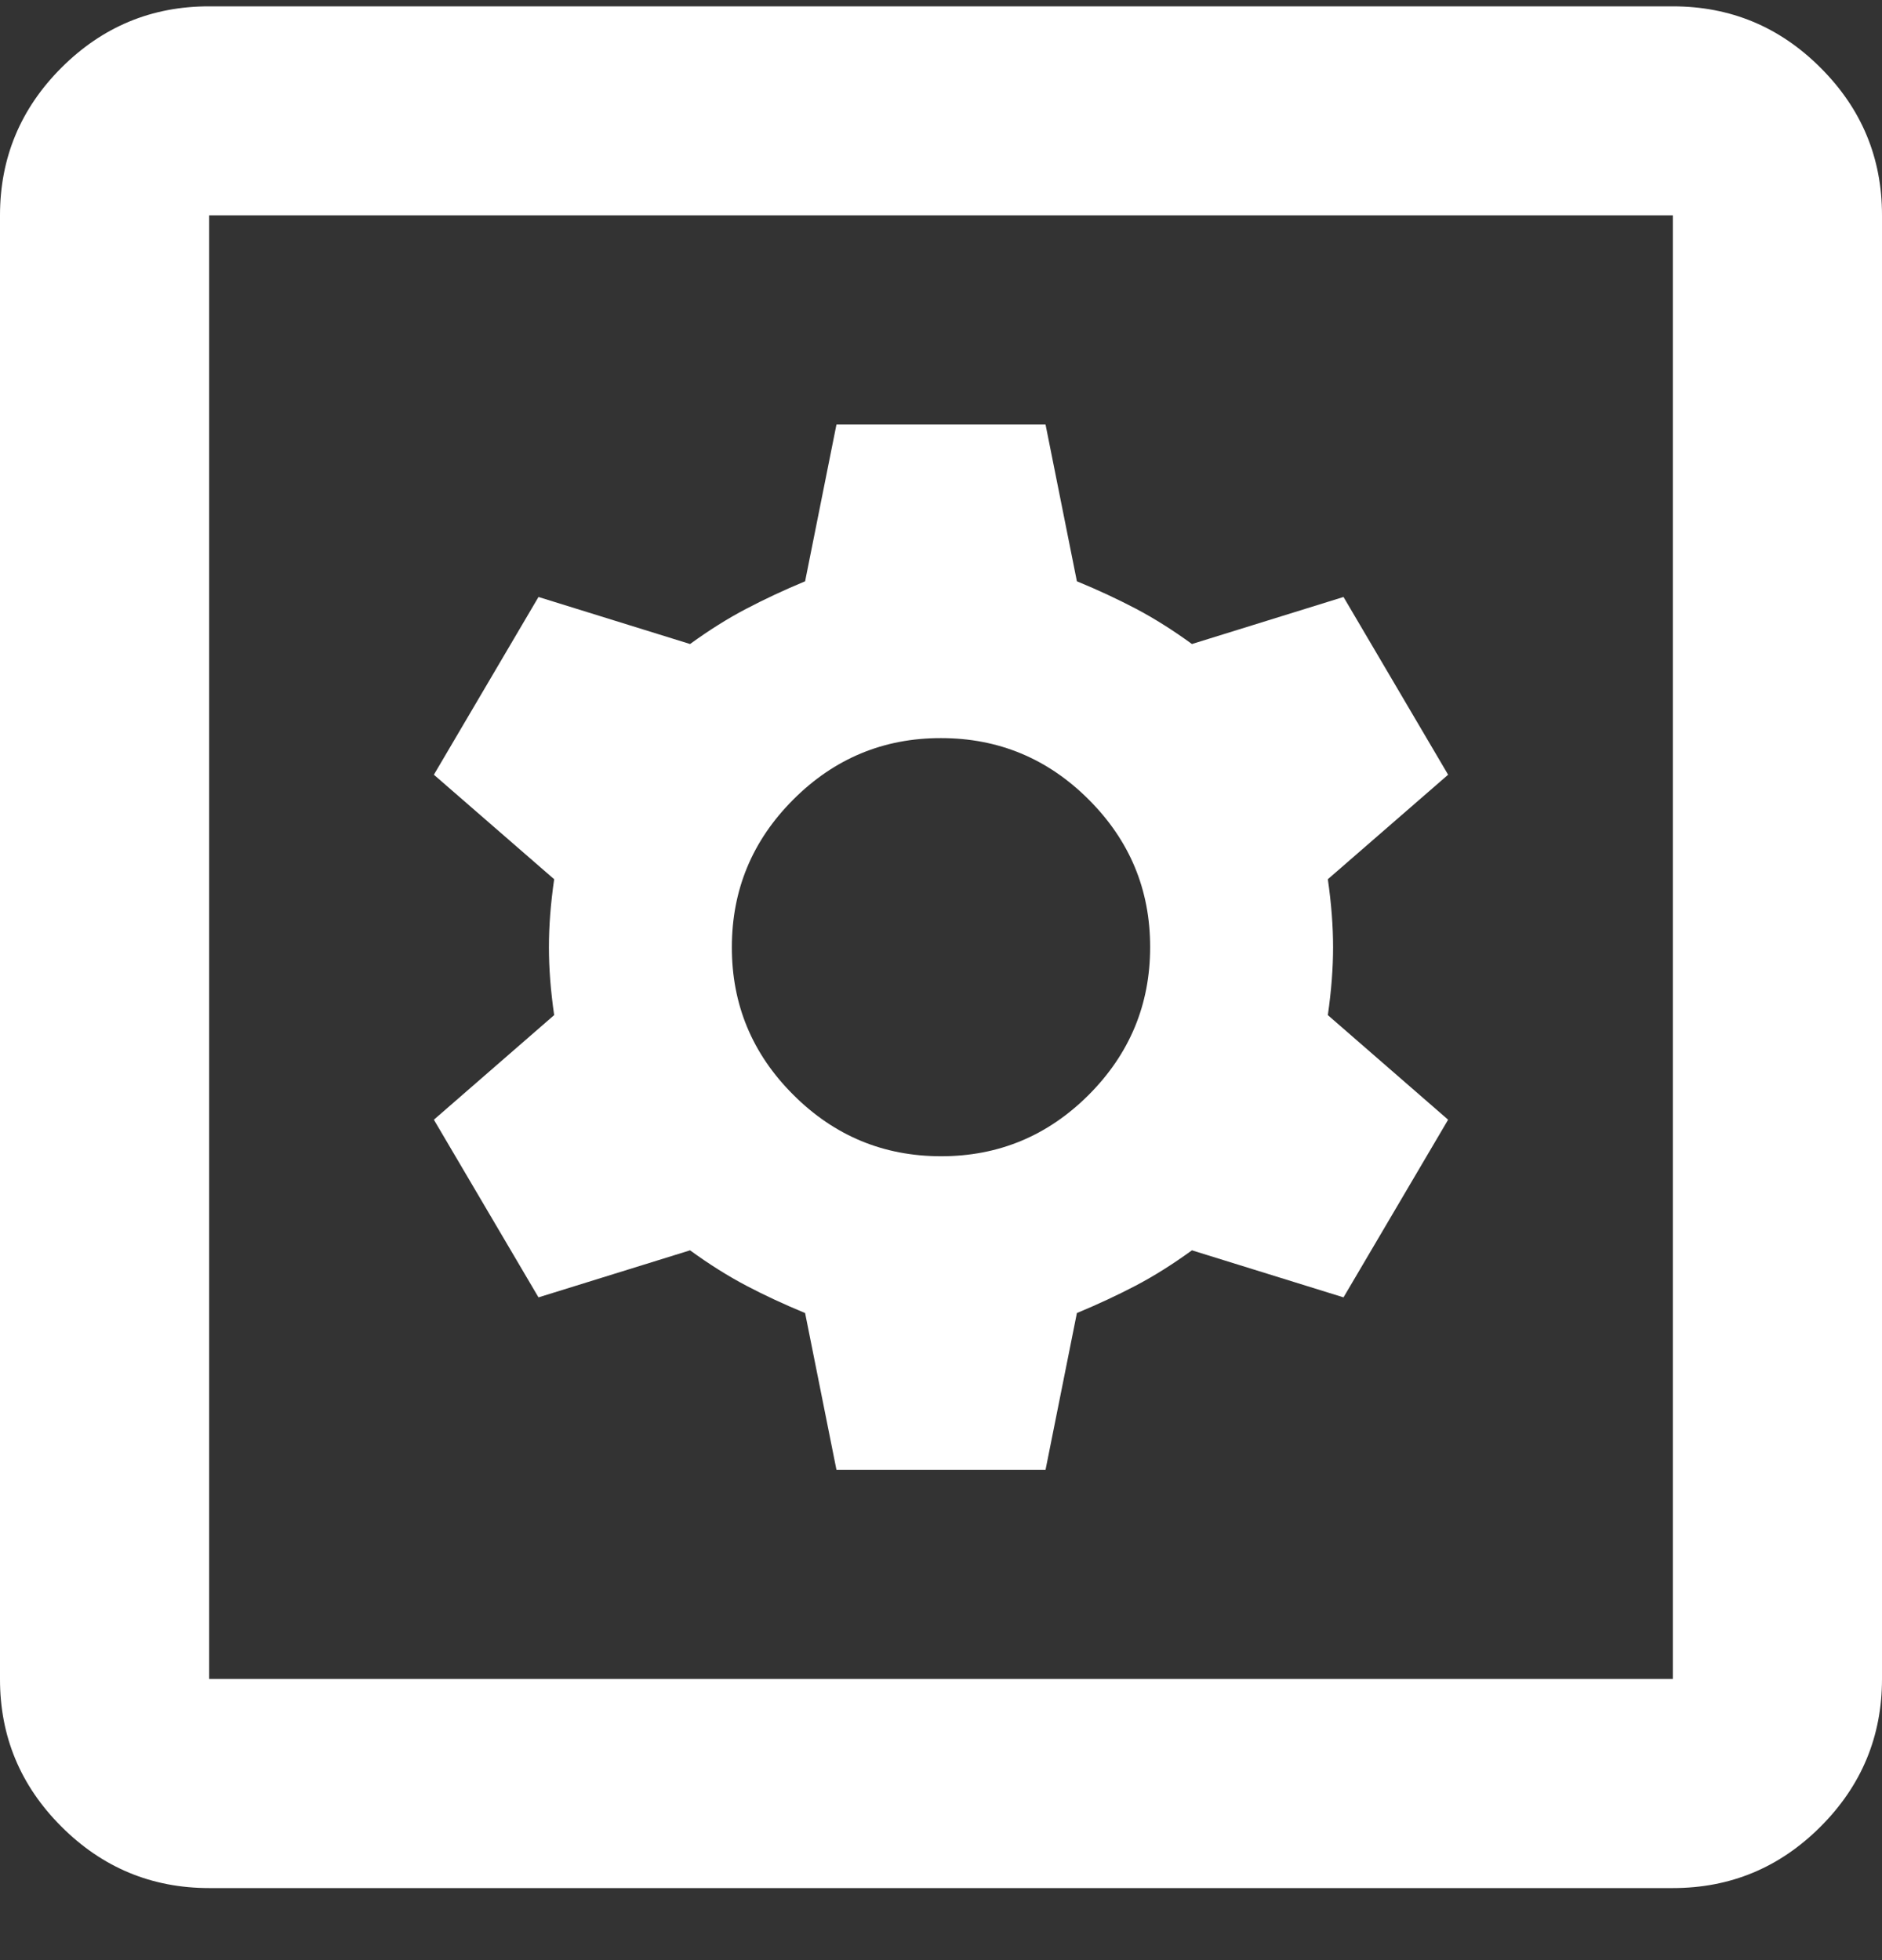 <svg width="24" height="25" viewBox="0 0 24 25" fill="none" xmlns="http://www.w3.org/2000/svg">
<rect x="0" y="0" width="24" height="25" fill="#333333" stroke="none"/>
<path d="M10.667 18.747H13.333L13.733 16.747C14 16.636 14.25 16.519 14.484 16.397C14.718 16.274 14.956 16.124 15.2 15.947L17.133 16.547L18.467 14.281L16.933 12.947C16.978 12.636 17 12.347 17 12.081C17 11.814 16.978 11.525 16.933 11.214L18.467 9.881L17.133 7.614L15.2 8.214C14.956 8.036 14.717 7.886 14.484 7.763C14.251 7.641 14.001 7.524 13.733 7.414L13.333 5.414H10.667L10.267 7.414C10 7.525 9.75 7.642 9.516 7.765C9.282 7.887 9.044 8.037 8.8 8.214L6.867 7.614L5.533 9.881L7.067 11.214C7.022 11.525 7 11.814 7 12.081C7 12.347 7.022 12.636 7.067 12.947L5.533 14.281L6.867 16.547L8.8 15.947C9.044 16.125 9.284 16.275 9.517 16.398C9.751 16.521 10.001 16.637 10.267 16.747L10.667 18.747ZM12 14.747C11.267 14.747 10.639 14.486 10.116 13.963C9.593 13.441 9.332 12.813 9.333 12.081C9.333 11.347 9.595 10.719 10.117 10.197C10.64 9.674 11.268 9.413 12 9.414C12.733 9.414 13.361 9.675 13.884 10.198C14.407 10.721 14.668 11.348 14.667 12.081C14.667 12.814 14.405 13.442 13.883 13.965C13.36 14.487 12.732 14.748 12 14.747ZM2.667 24.081C1.933 24.081 1.305 23.819 0.783 23.297C0.26 22.774 -0.001 22.146 2.26373e-06 21.414V2.747C2.26373e-06 2.014 0.261 1.386 0.784 0.863C1.307 0.341 1.934 0.08 2.667 0.081H21.333C22.067 0.081 22.695 0.342 23.217 0.865C23.74 1.387 24.001 2.015 24 2.747V21.414C24 22.147 23.739 22.775 23.216 23.298C22.693 23.821 22.066 24.081 21.333 24.081H2.667ZM2.667 21.414H21.333V2.747H2.667V21.414Z" fill="white"/>
</svg>
